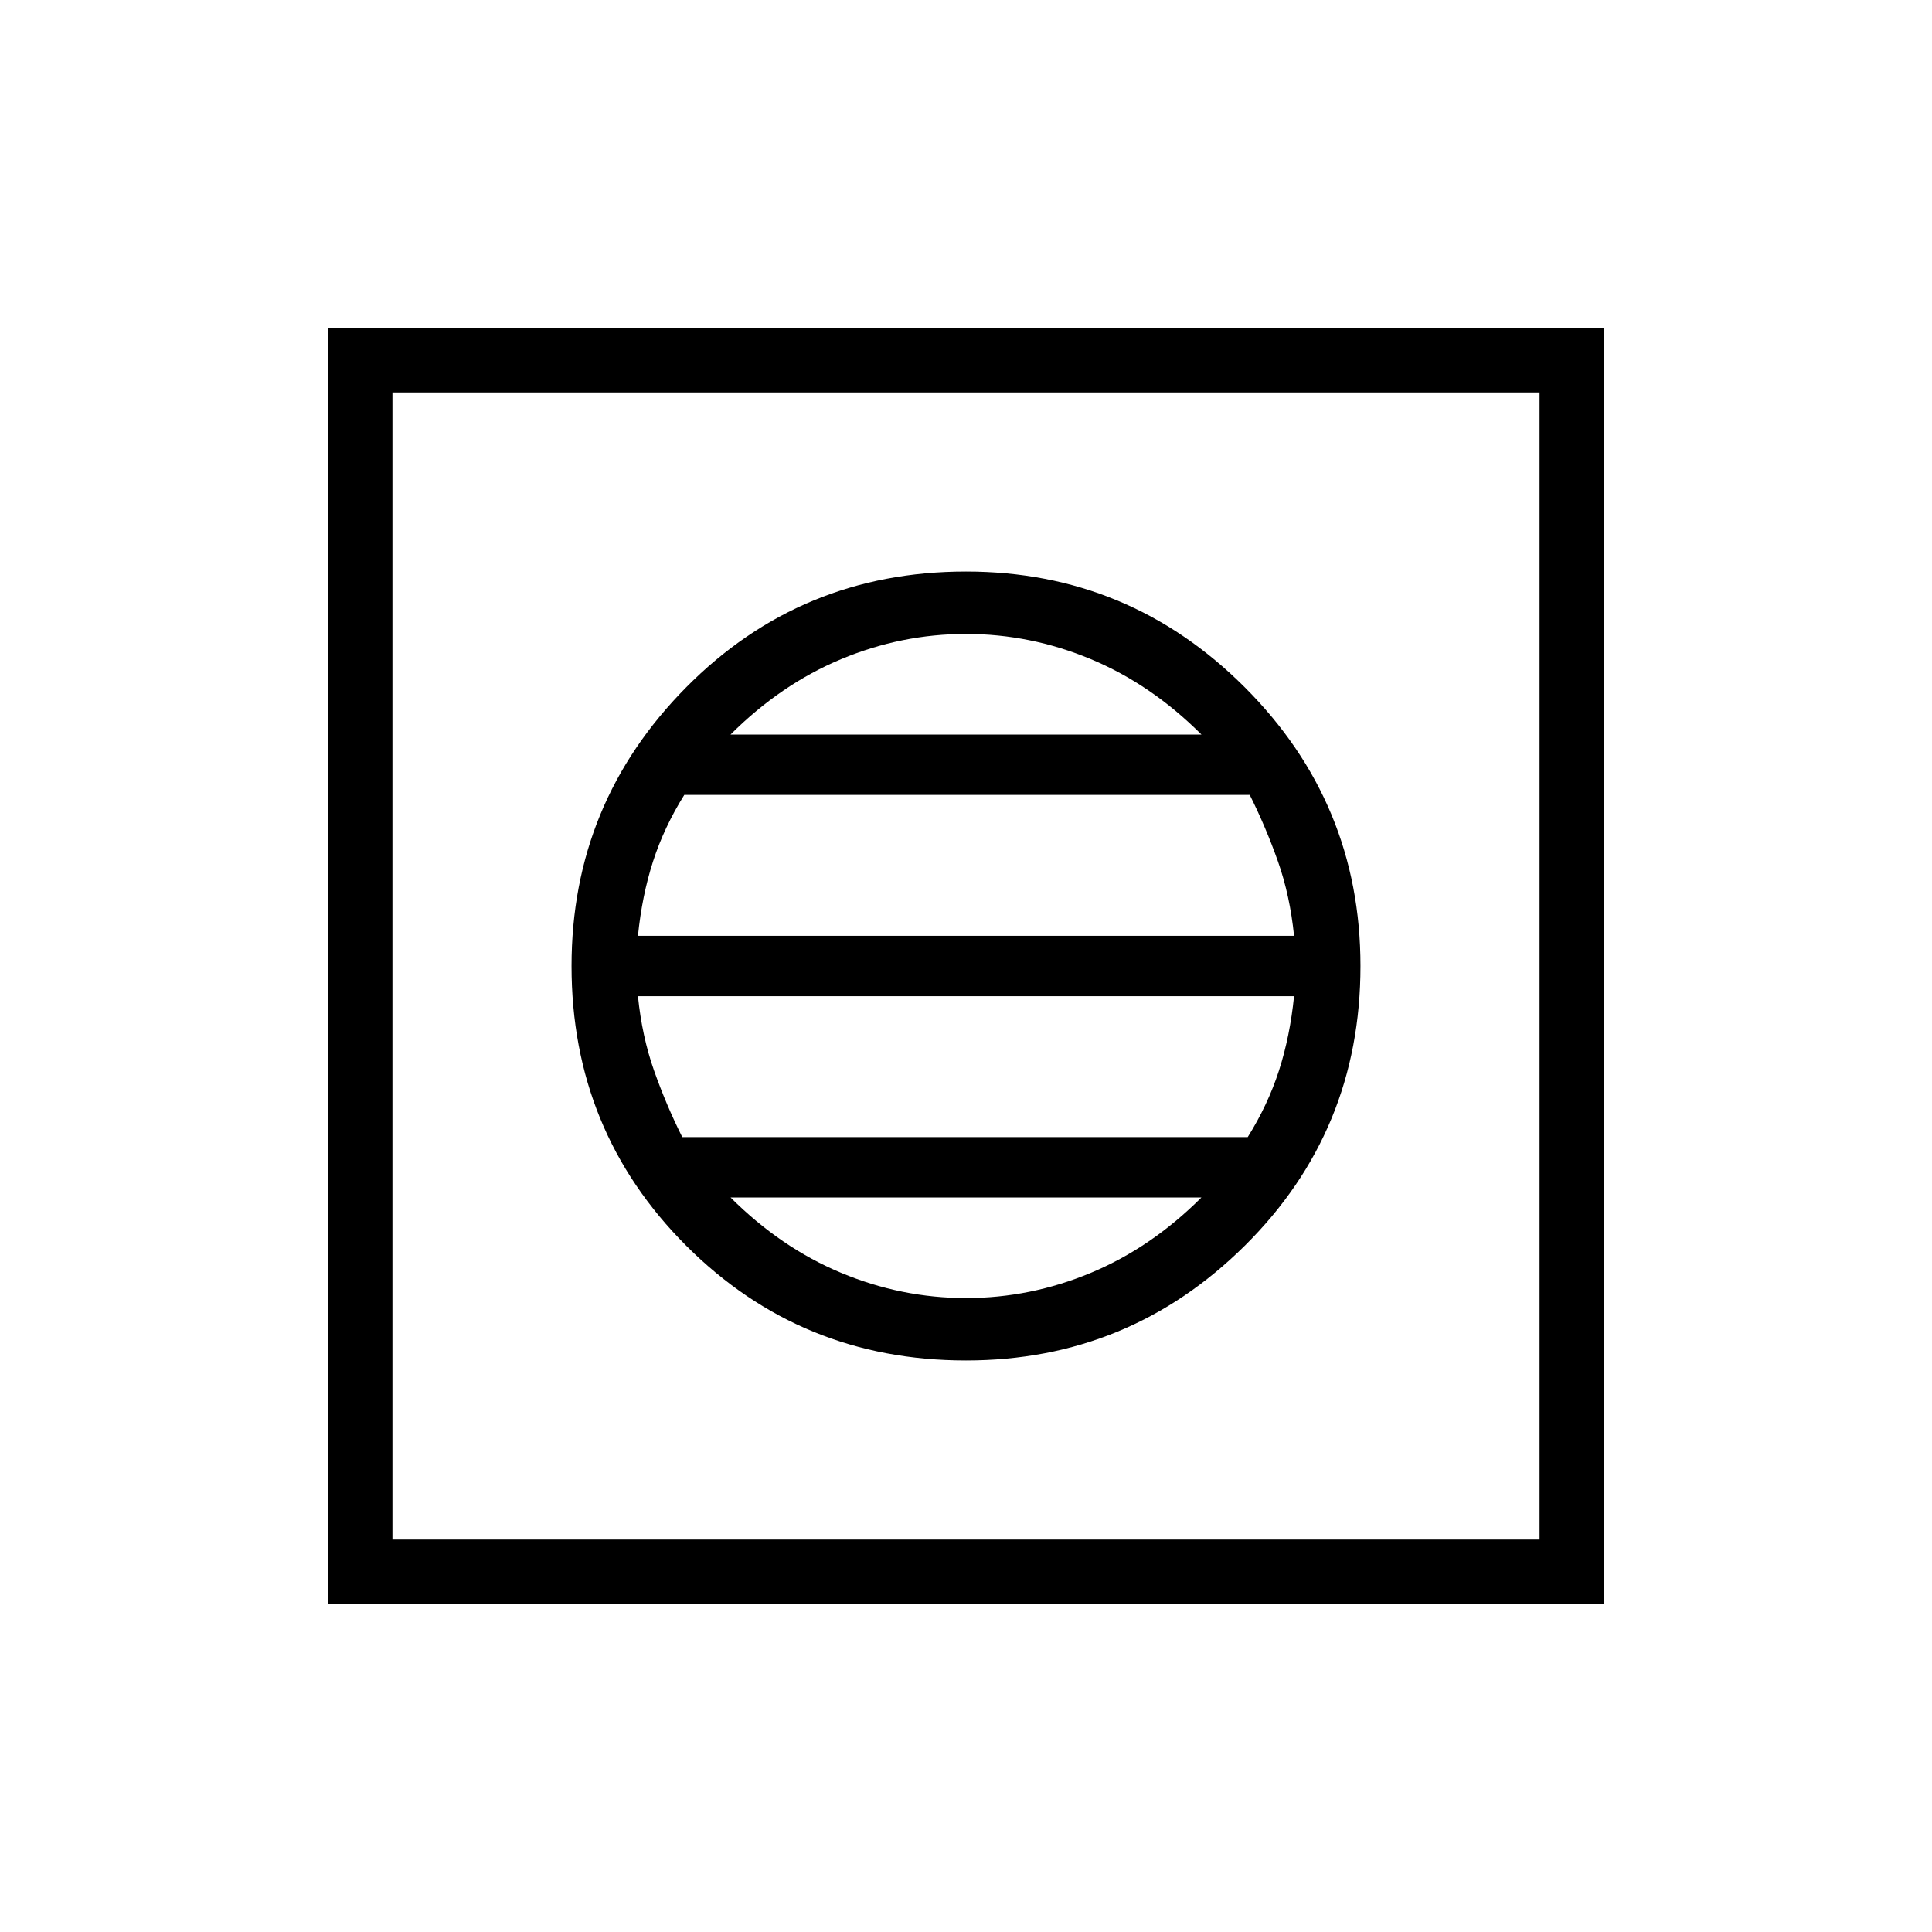 <svg xmlns="http://www.w3.org/2000/svg" height="40" width="40"><path d="M6.792 33.208V6.792h26.416v26.416Zm1.333-1.333h23.75V8.125H8.125ZM20 28.167q3.375 0 5.771-2.375T28.167 20q0-3.375-2.396-5.771T20 11.833q-3.417 0-5.792 2.396T11.833 20q0 3.417 2.375 5.792T20 28.167Zm-6.792-8.792q.084-.833.313-1.542.229-.708.646-1.375h11.708q.333.667.583 1.375.25.709.334 1.542Zm.917 4.167q-.333-.667-.583-1.375-.25-.709-.334-1.542h13.584q-.084.833-.313 1.542-.229.708-.646 1.375ZM20 26.875q-1.333 0-2.583-.521-1.25-.521-2.292-1.562h9.75q-1.042 1.041-2.292 1.562-1.25.521-2.583.521Zm-4.875-11.667q1.042-1.041 2.292-1.562 1.25-.521 2.583-.521 1.333 0 2.583.521 1.25.521 2.292 1.562Zm-7 16.667V8.125v23.75Z"/></svg>
